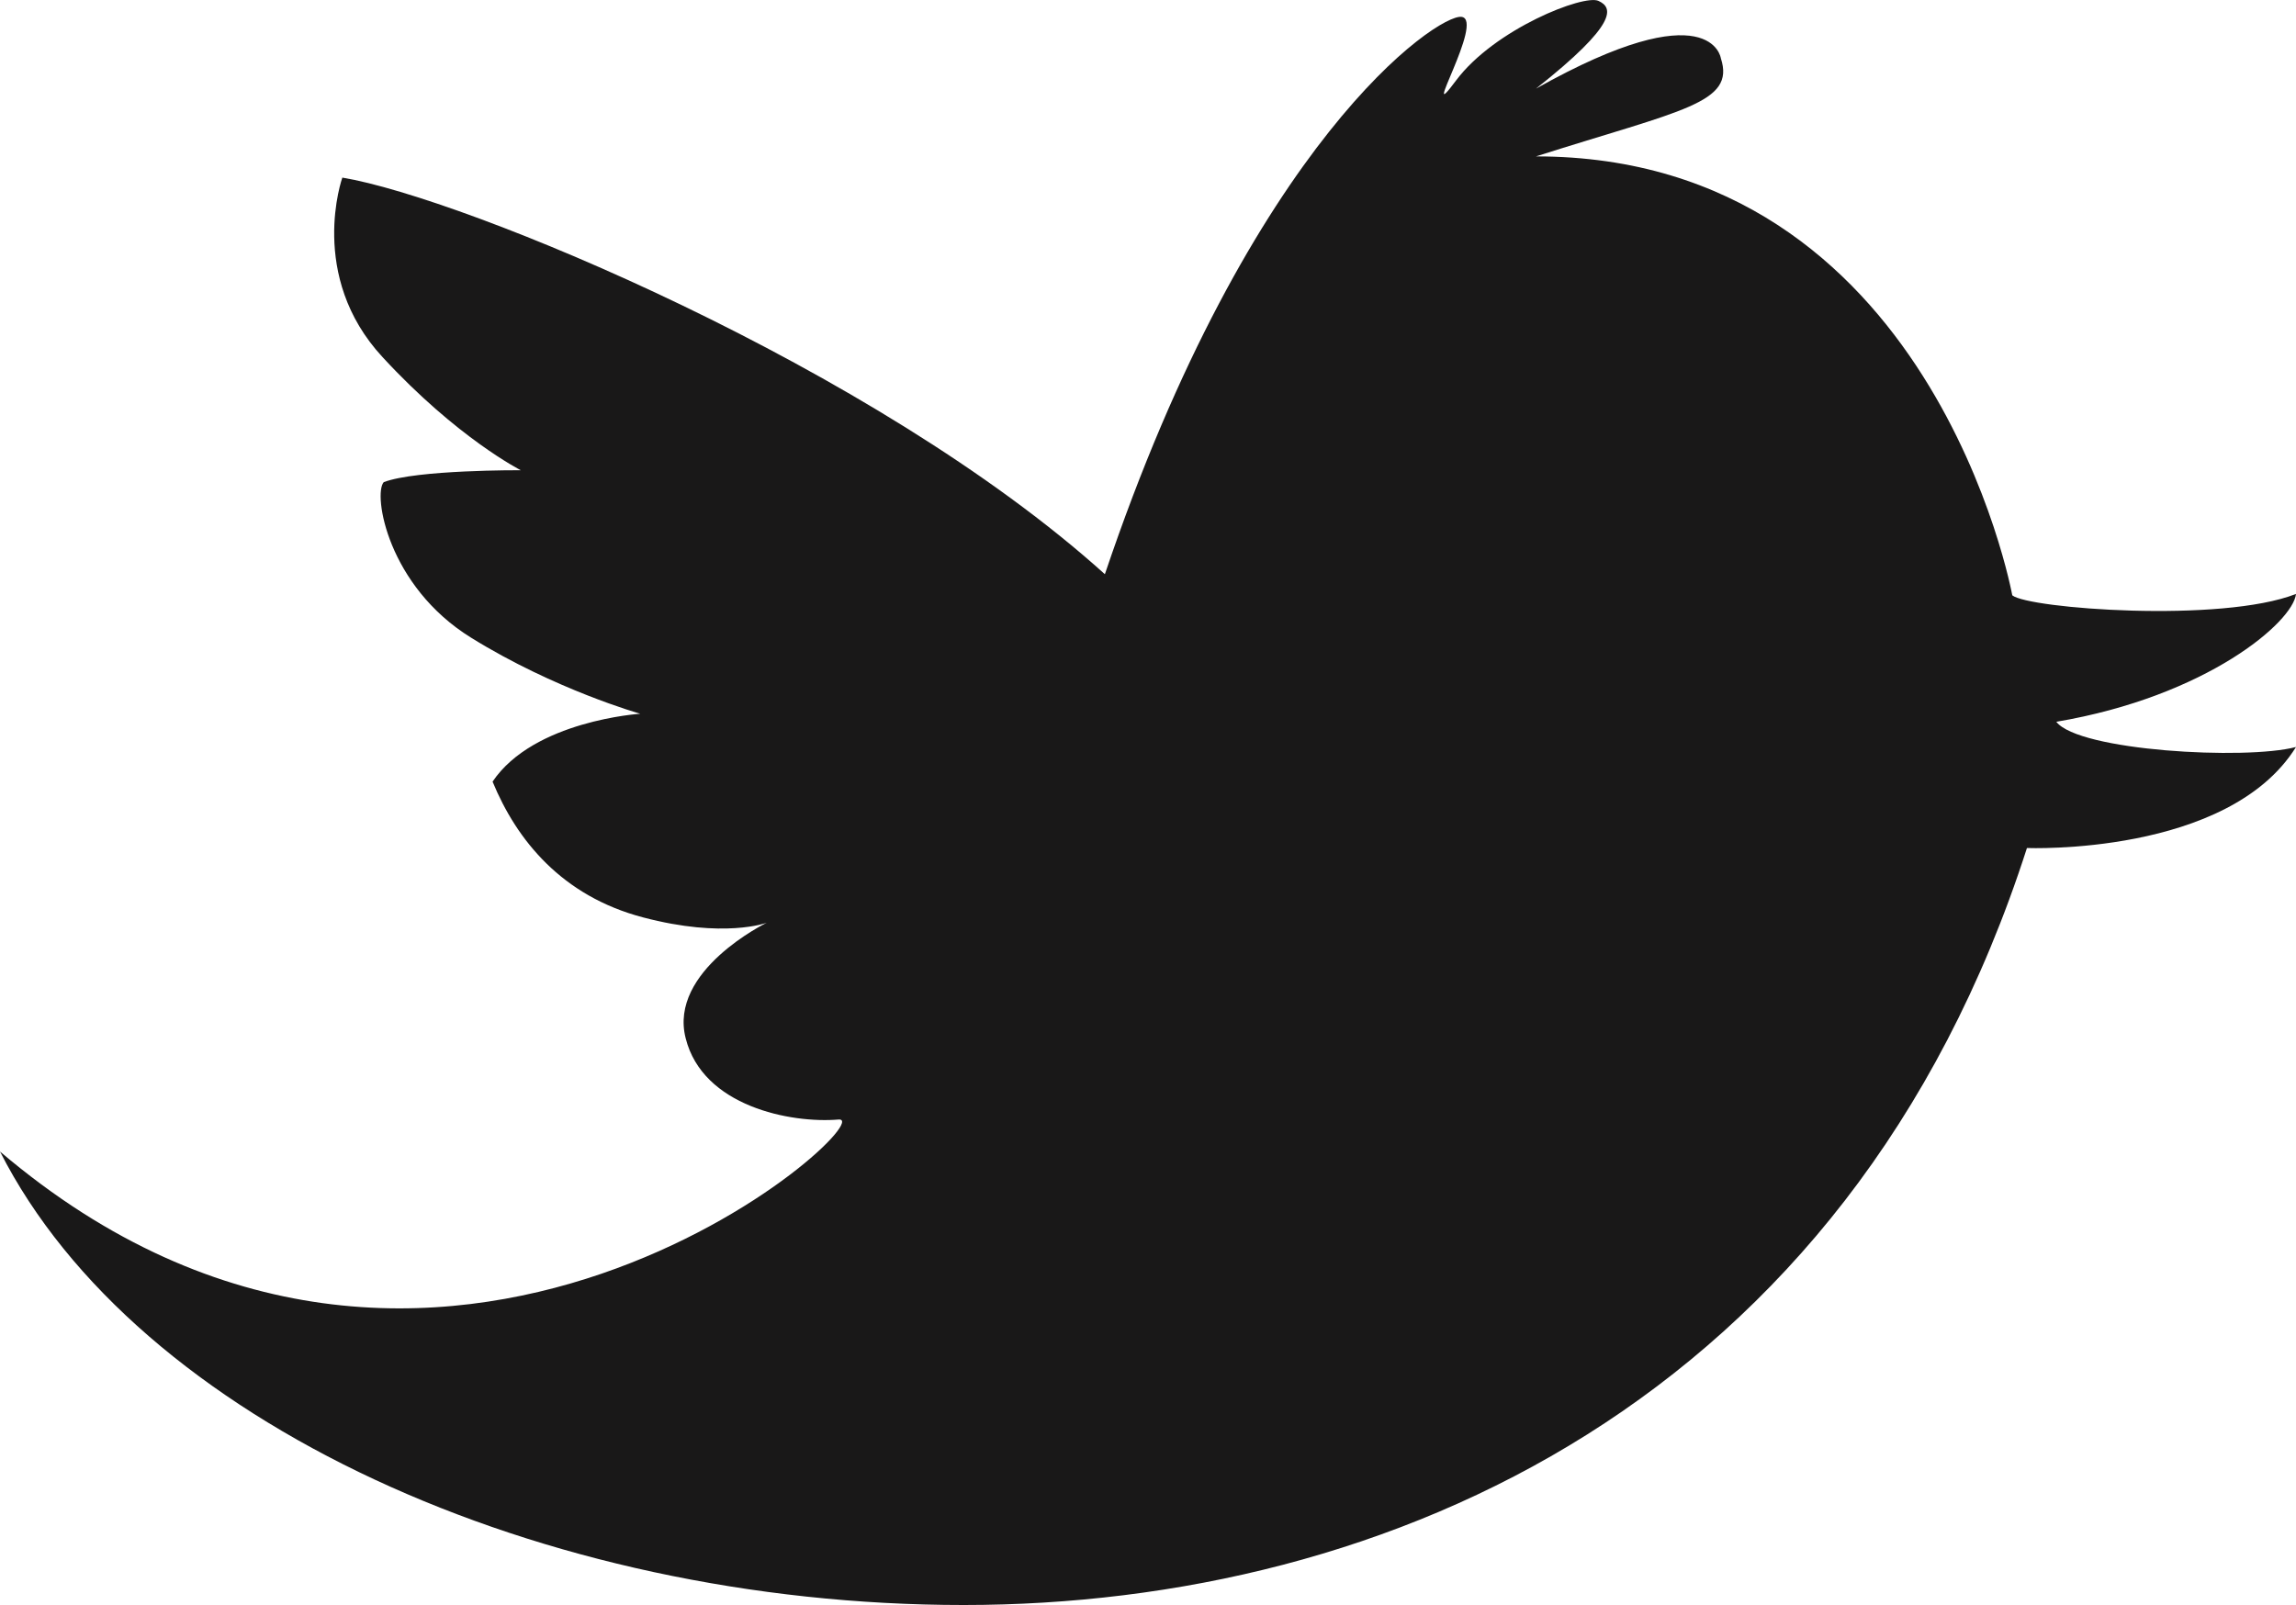 <svg xmlns="http://www.w3.org/2000/svg" xmlns:xlink="http://www.w3.org/1999/xlink" version="1.1" id="Layer_1" x="0px" y="0px" width="20.02px" height="13.999px" viewBox="0 0 20.02 13.999" enable-background="new 0 0 20.02 13.999" xml:space="preserve"><path fill="#191818" d="M17.546 5.192c0 0-0.696-3.828-4.153-3.828 1.276-0.406 1.74-0.463 1.612-0.856 0 0-0.082-0.595-1.612 0.265 0.719-0.568 0.673-0.707 0.545-0.765 -0.126-0.06-0.904 0.243-1.242 0.694 -0.336 0.452 0.256-0.533 0.047-0.555 -0.208-0.025-1.834 1.077-3.109 4.861 -2.007-1.811-5.594-3.284-6.649-3.459 0 0-0.306 0.857 0.351 1.566 0.652 0.707 1.205 0.986 1.205 0.986S3.631 4.096 3.346 4.205c-0.094 0.106 0.033 0.907 0.764 1.358 0.731 0.453 1.473 0.662 1.473 0.662S4.654 6.284 4.295 6.817c0.21 0.51 0.604 0.998 1.312 1.184 0.707 0.187 1.078 0.047 1.078 0.047S5.826 8.465 5.979 9.056c0.149 0.593 0.915 0.743 1.333 0.708C7.73 9.729 3.818 13.292 0 10.043c1.196 2.355 4.713 3.955 8.403 3.955 3.688 0 7.715-1.763 9.271-6.602 0 0 1.754 0.07 2.346-0.881C19.579 6.631 18.125 6.549 17.93 6.295c1.312-0.222 2.065-0.871 2.09-1.115C19.369 5.436 17.686 5.308 17.546 5.192z"/></svg>